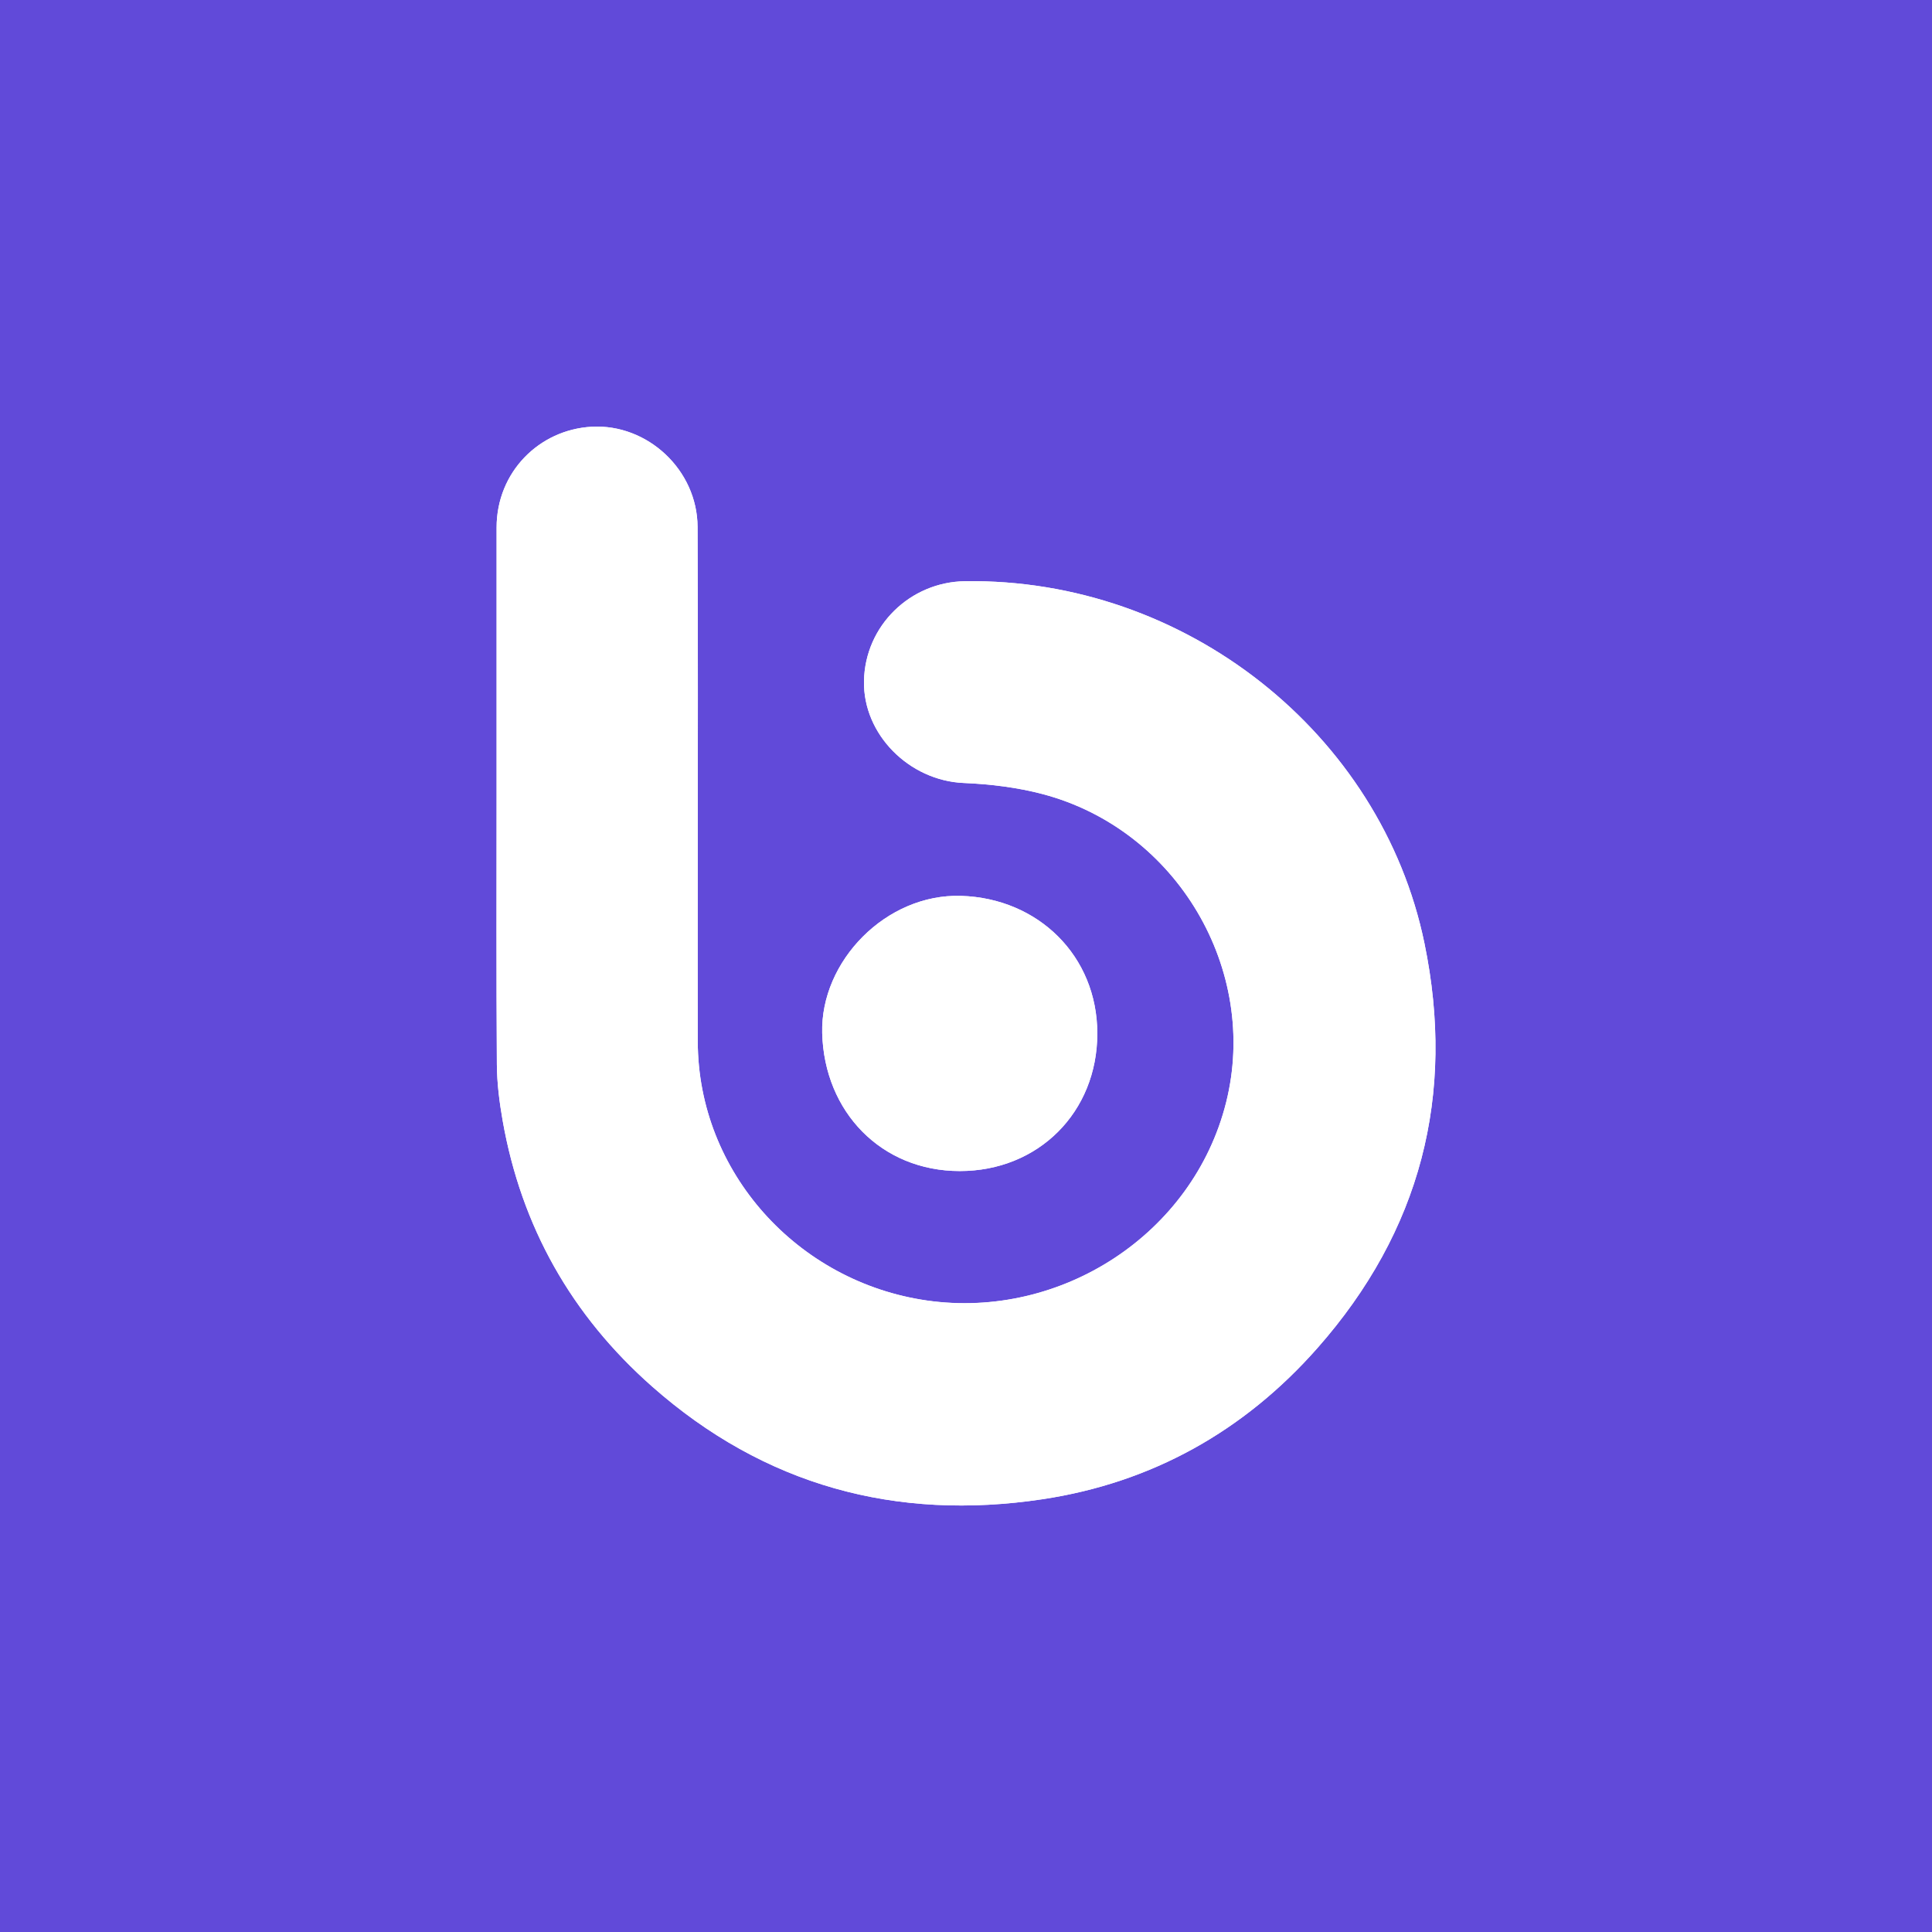 <?xml version="1.0" encoding="UTF-8"?>
<svg id="Layer_1" xmlns="http://www.w3.org/2000/svg" viewBox="0 0 290.81 290.81">
  <defs>
    <style>
      .cls-1 {
        fill: #614ad9;
      }

      .cls-2 {
        fill: #fff;
      }
    </style>
  </defs>
  <g id="_x38_3vMa2">
    <rect class="cls-1" width="290.81" height="290.81"/>
    <g>
      <path class="cls-2" d="M74.75,119.94c0,13.42-.05,26.85.04,40.27.02,2.82.38,5.67.87,8.46,2.81,15.95,10.36,29.3,22.48,40.01,16.9,14.93,36.74,20.31,58.8,16.98,16.44-2.48,30.33-10.24,41.37-22.76,15.52-17.59,20.82-38.09,16.1-60.93-6.52-31.6-36.01-54.96-69.15-54.49-8.28.12-15.05,6.72-15.21,15.01-.16,8.06,6.81,15,14.99,15.36,4,.17,8.07.66,11.93,1.68,20.24,5.36,32.58,26.49,27.59,46.4-4.98,19.86-24.9,32.71-45.05,29.82-19.47-2.8-34.43-19.32-34.48-38.93-.02-8.64,0-17.28,0-25.93,0-17.19.05-34.38-.03-51.58-.04-8.6-7.56-15.54-15.94-15.08-7.93.44-14.3,6.84-14.31,15.16,0,13.51,0,27.03,0,40.54ZM165.17,155.56c0-11.68-8.89-20.35-20.5-20.71-11.31-.35-21.19,9.84-20.91,20.65.31,11.87,8.9,20.77,20.71,20.77,11.84,0,20.7-8.86,20.7-20.71Z"/>
      <path class="cls-2" d="M74.75,119.94c0-13.51,0-27.03,0-40.54,0-8.32,6.38-14.71,14.31-15.16,8.39-.47,15.9,6.48,15.94,15.08.08,17.19.03,34.38.03,51.58,0,8.64-.02,17.28,0,25.93.05,19.61,15.01,36.13,34.48,38.93,20.15,2.9,40.07-9.95,45.05-29.82,4.99-19.91-7.35-41.03-27.59-46.4-3.86-1.02-7.93-1.51-11.93-1.68-8.18-.36-15.15-7.3-14.99-15.36.16-8.3,6.93-14.9,15.21-15.01,33.14-.48,62.62,22.89,69.15,54.49,4.72,22.84-.58,43.34-16.1,60.93-11.04,12.52-24.93,20.28-41.37,22.76-22.06,3.32-41.9-2.05-58.8-16.98-12.12-10.71-19.67-24.05-22.48-40.01-.49-2.79-.85-5.64-.87-8.46-.09-13.42-.04-26.85-.04-40.27Z"/>
      <path class="cls-2" d="M165.17,155.56c0,11.85-8.86,20.71-20.7,20.71-11.81,0-20.4-8.9-20.71-20.77-.28-10.81,9.6-21,20.91-20.65,11.6.36,20.49,9.03,20.5,20.71Z"/>
    </g>
  </g>
</svg>